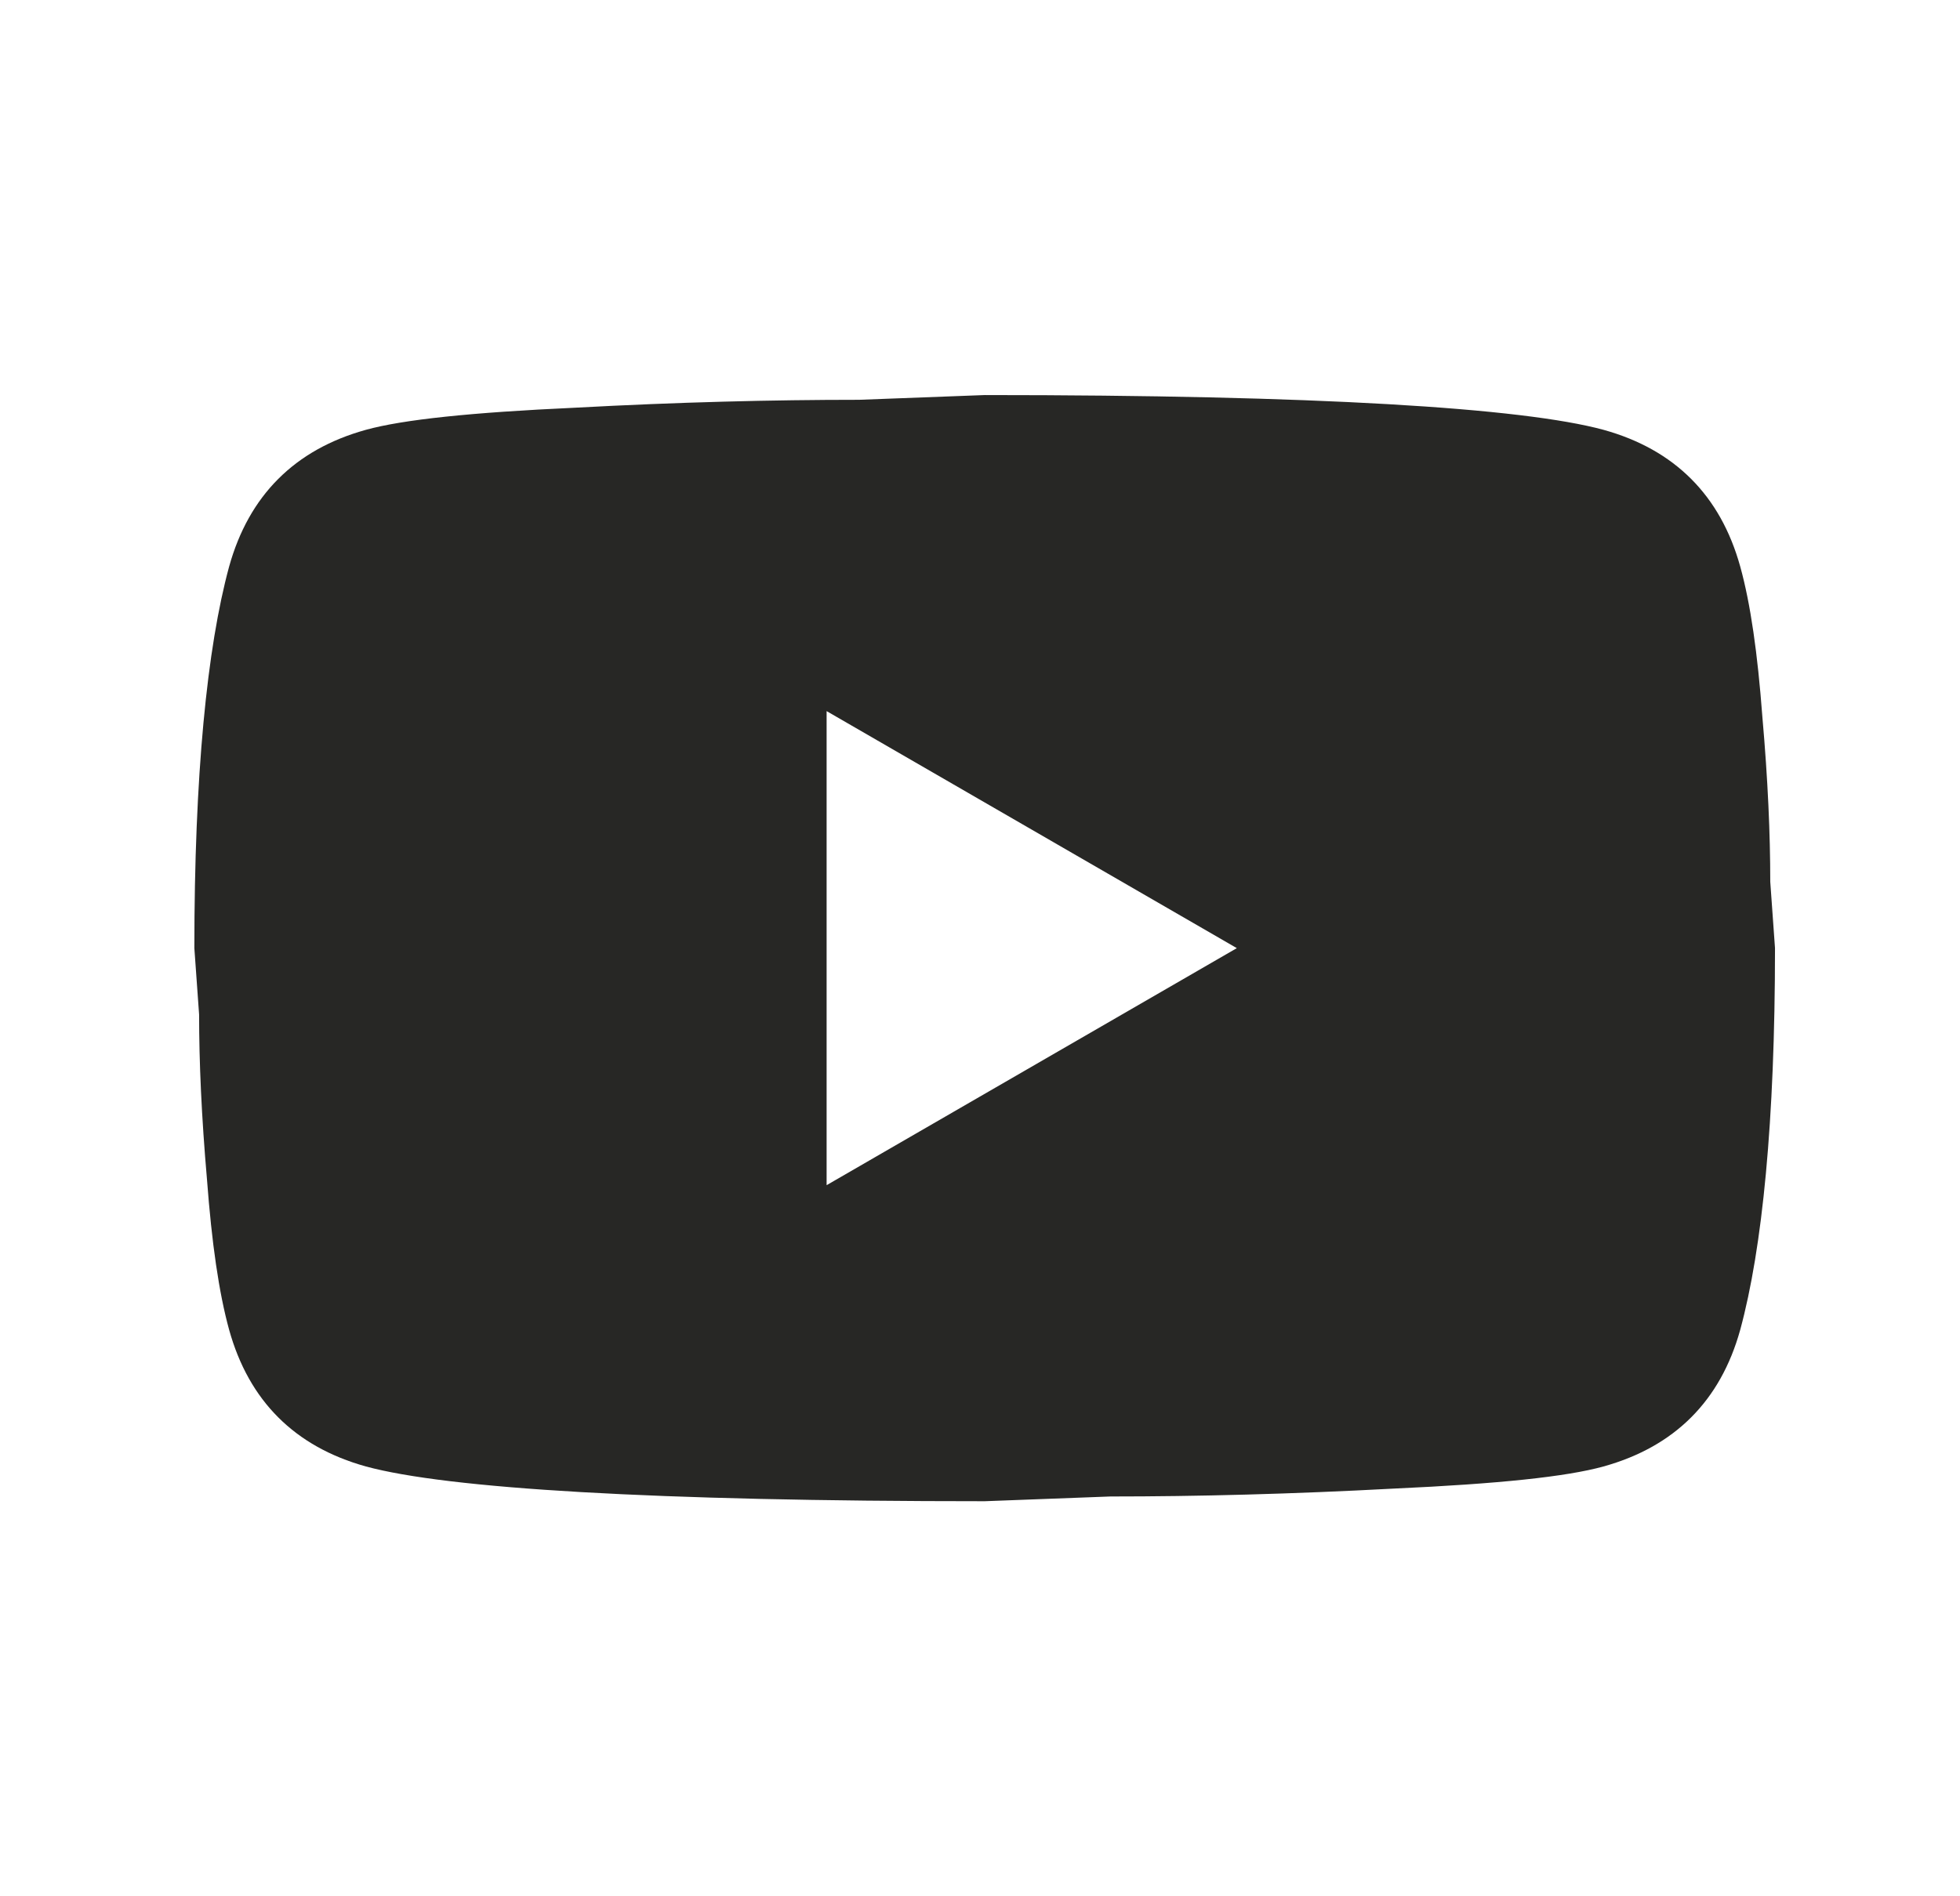 <?xml version="1.0" encoding="UTF-8" standalone="no"?><svg width='31' height='30' viewBox='0 0 31 30' fill='none' xmlns='http://www.w3.org/2000/svg'>
<path d='M13.074 18.75L19.562 15L13.074 11.25V18.75ZM27.524 8.963C27.687 9.55 27.799 10.338 27.874 11.338C27.962 12.338 27.999 13.2 27.999 13.95L28.074 15C28.074 17.738 27.874 19.75 27.524 21.038C27.212 22.163 26.487 22.887 25.362 23.2C24.774 23.363 23.699 23.475 22.049 23.55C20.424 23.637 18.937 23.675 17.562 23.675L15.574 23.75C10.337 23.75 7.074 23.55 5.787 23.2C4.662 22.887 3.937 22.163 3.624 21.038C3.462 20.45 3.349 19.663 3.274 18.663C3.187 17.663 3.149 16.8 3.149 16.05L3.074 15C3.074 12.262 3.274 10.25 3.624 8.963C3.937 7.838 4.662 7.112 5.787 6.8C6.374 6.638 7.449 6.525 9.099 6.45C10.724 6.362 12.212 6.325 13.587 6.325L15.574 6.25C20.812 6.25 24.074 6.45 25.362 6.8C26.487 7.112 27.212 7.838 27.524 8.963Z' fill='#272725'/>
</svg>
